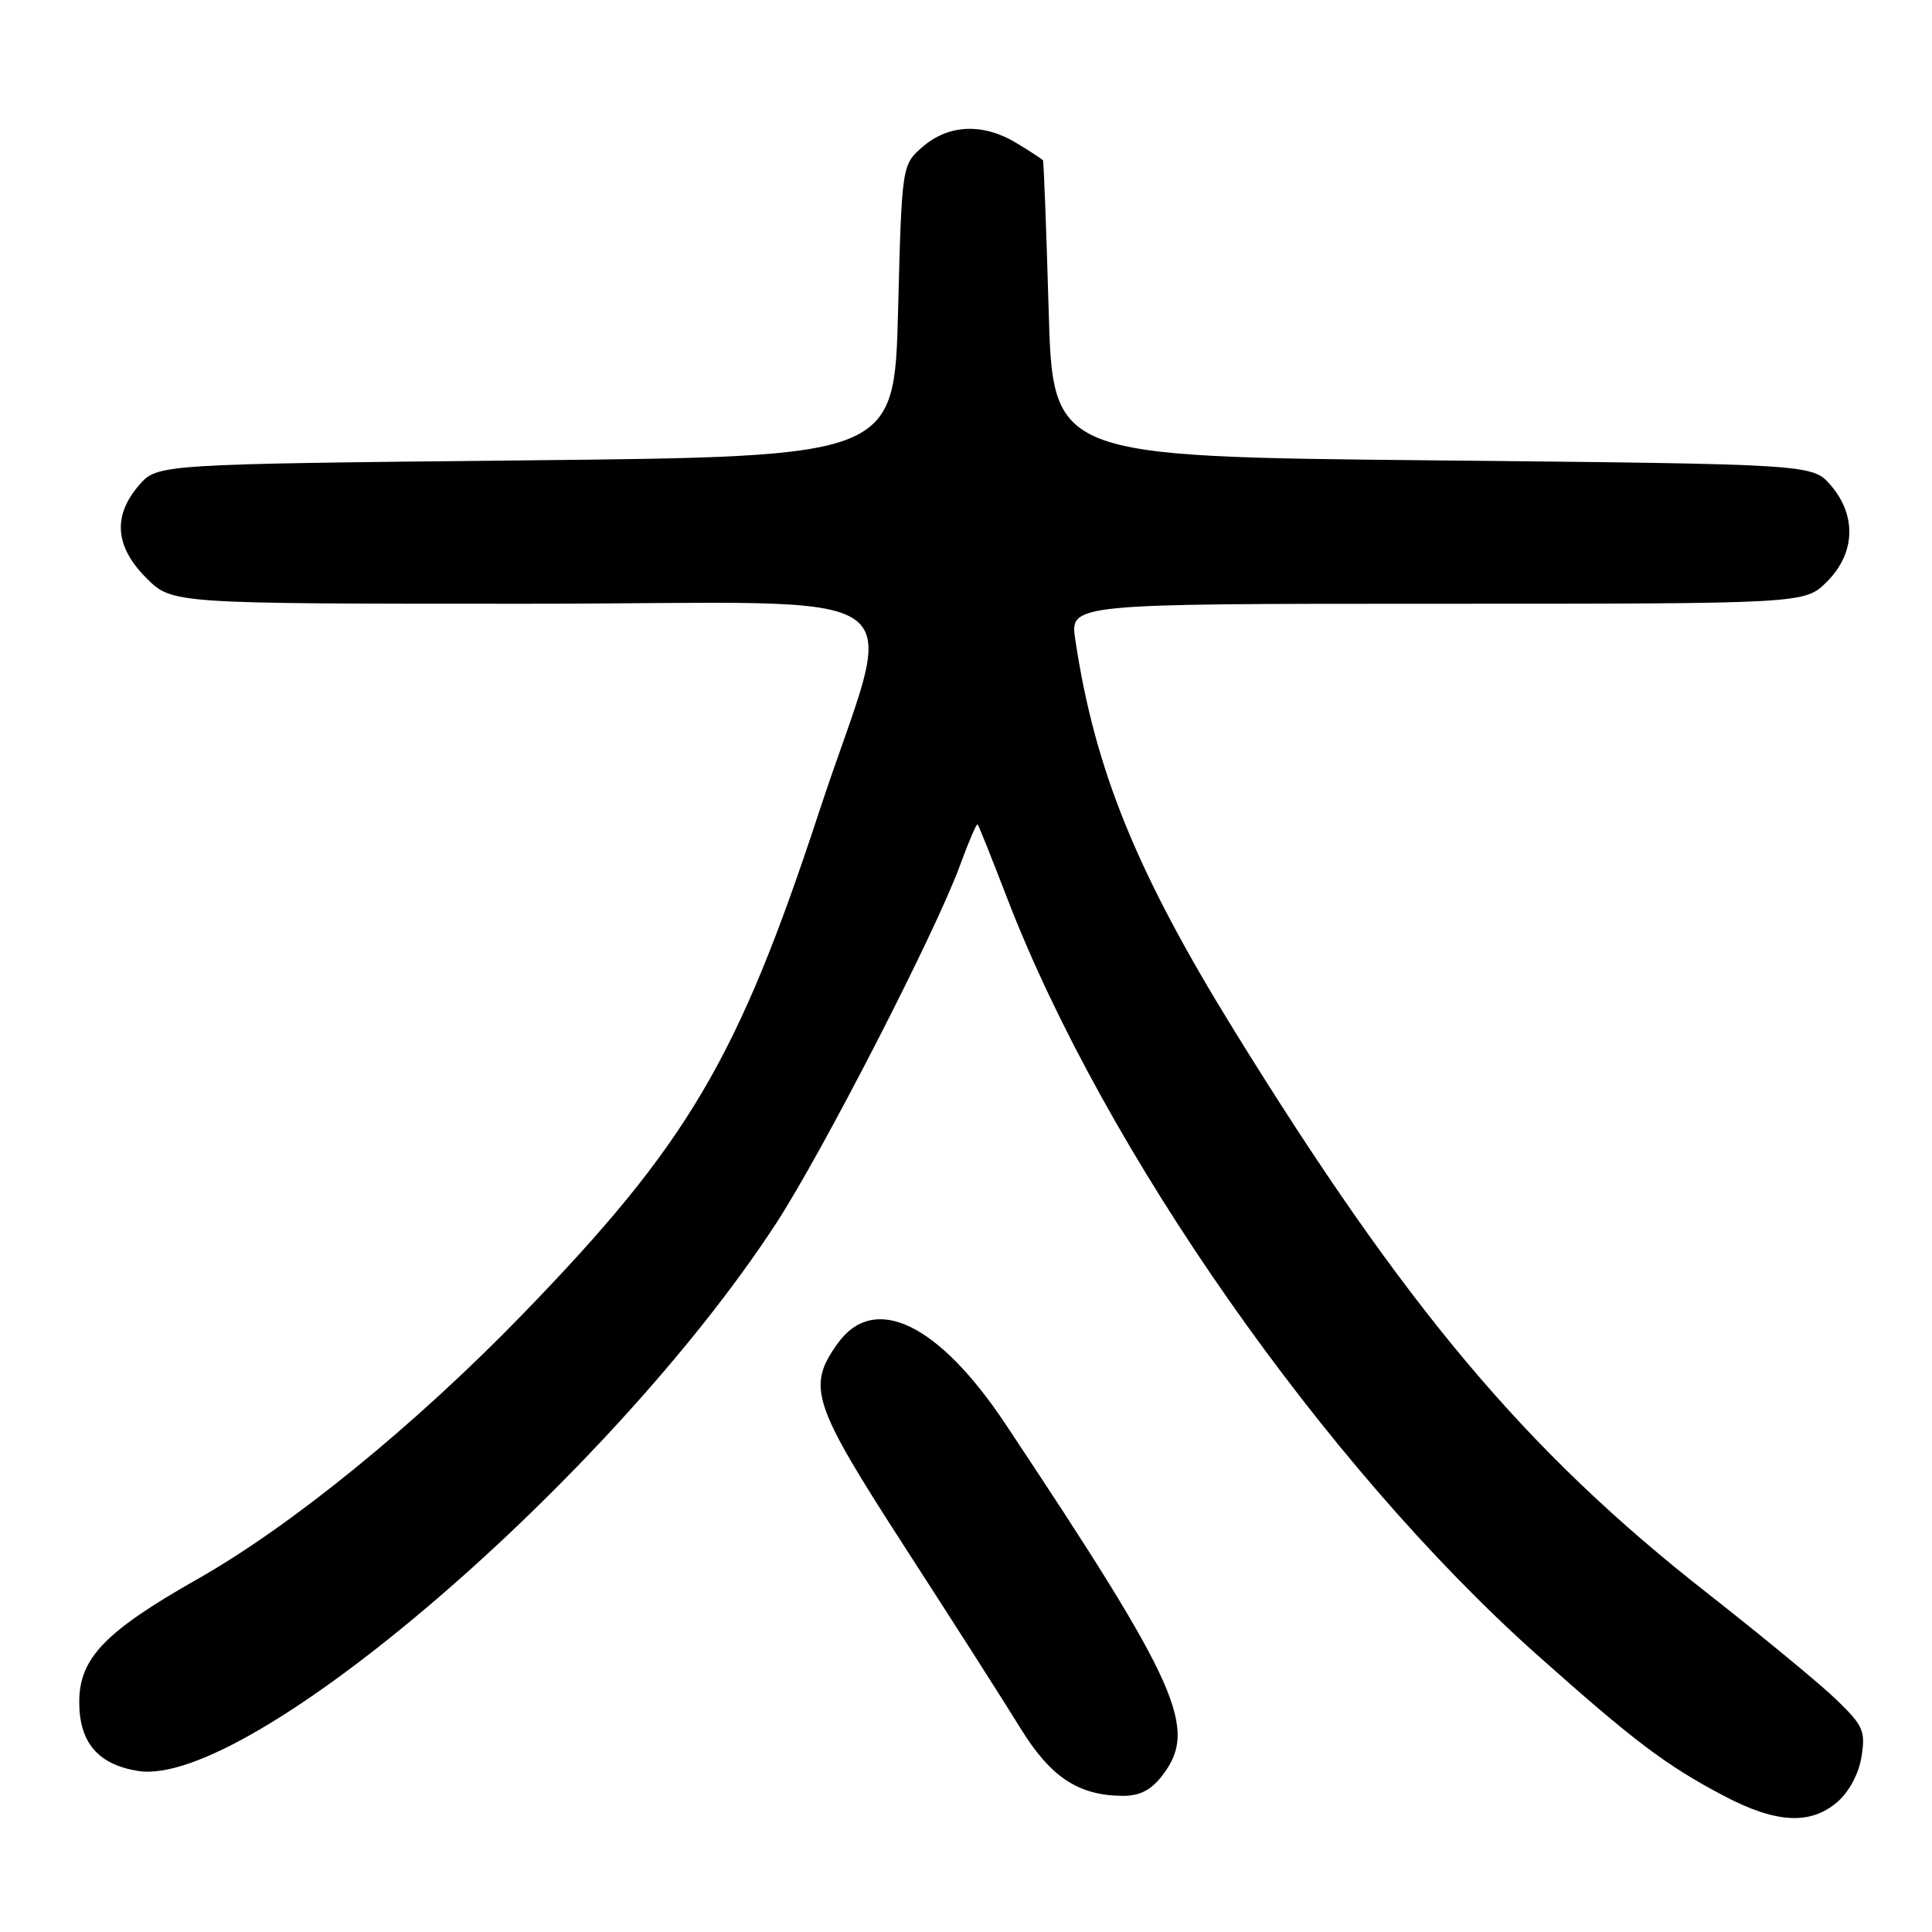 <?xml version="1.0" encoding="UTF-8" standalone="no"?>
<!DOCTYPE svg PUBLIC "-//W3C//DTD SVG 1.1//EN" "http://www.w3.org/Graphics/SVG/1.1/DTD/svg11.dtd" >
<svg xmlns="http://www.w3.org/2000/svg" xmlns:xlink="http://www.w3.org/1999/xlink" version="1.1" viewBox="0 0 256 256">
 <g >
 <path fill="currentColor"
d=" M 243.48 238.75 C 245.03 237.40 246.31 235.01 246.66 232.76 C 247.20 229.38 246.89 228.66 243.38 225.26 C 241.25 223.19 233.53 216.83 226.24 211.11 C 202.19 192.28 186.23 173.30 163.51 136.50 C 150.59 115.58 145.06 101.97 142.48 84.75 C 141.77 80.00 141.77 80.00 190.46 80.00 C 239.15 80.00 239.15 80.00 242.08 77.08 C 245.84 73.32 246.04 68.32 242.59 64.31 C 240.17 61.50 240.17 61.50 189.84 61.00 C 139.50 60.50 139.50 60.50 138.95 41.00 C 138.64 30.27 138.30 21.38 138.20 21.24 C 138.09 21.09 136.54 20.08 134.75 18.99 C 130.33 16.29 125.75 16.45 122.31 19.41 C 119.50 21.82 119.50 21.82 119.00 41.16 C 118.50 60.50 118.50 60.50 69.66 61.00 C 20.83 61.50 20.83 61.50 18.41 64.31 C 14.91 68.37 15.24 72.44 19.40 76.60 C 22.80 80.00 22.80 80.00 69.53 80.00 C 123.91 80.00 118.79 76.37 108.52 107.62 C 97.78 140.32 91.12 151.60 69.22 174.18 C 54.99 188.85 38.68 202.13 26.23 209.20 C 13.90 216.19 10.50 219.72 10.50 225.53 C 10.50 230.89 12.98 233.80 18.28 234.66 C 32.89 237.03 80.75 195.97 102.83 162.12 C 108.98 152.69 123.96 123.53 127.18 114.73 C 128.34 111.55 129.40 109.08 129.54 109.23 C 129.68 109.38 131.44 113.78 133.45 119.00 C 146.33 152.46 175.48 194.11 203.61 219.22 C 216.50 230.71 220.73 233.91 228.44 237.97 C 235.36 241.61 239.91 241.85 243.48 238.75 Z  M 153.93 235.37 C 158.86 229.09 156.38 223.50 133.25 188.72 C 124.34 175.32 115.82 171.24 110.97 178.05 C 106.87 183.80 107.60 185.99 120.06 205.26 C 126.35 214.99 133.18 225.68 135.23 229.02 C 139.20 235.46 142.85 237.89 148.68 237.96 C 150.95 237.99 152.45 237.25 153.93 235.37 Z "/>
</g>
</svg>